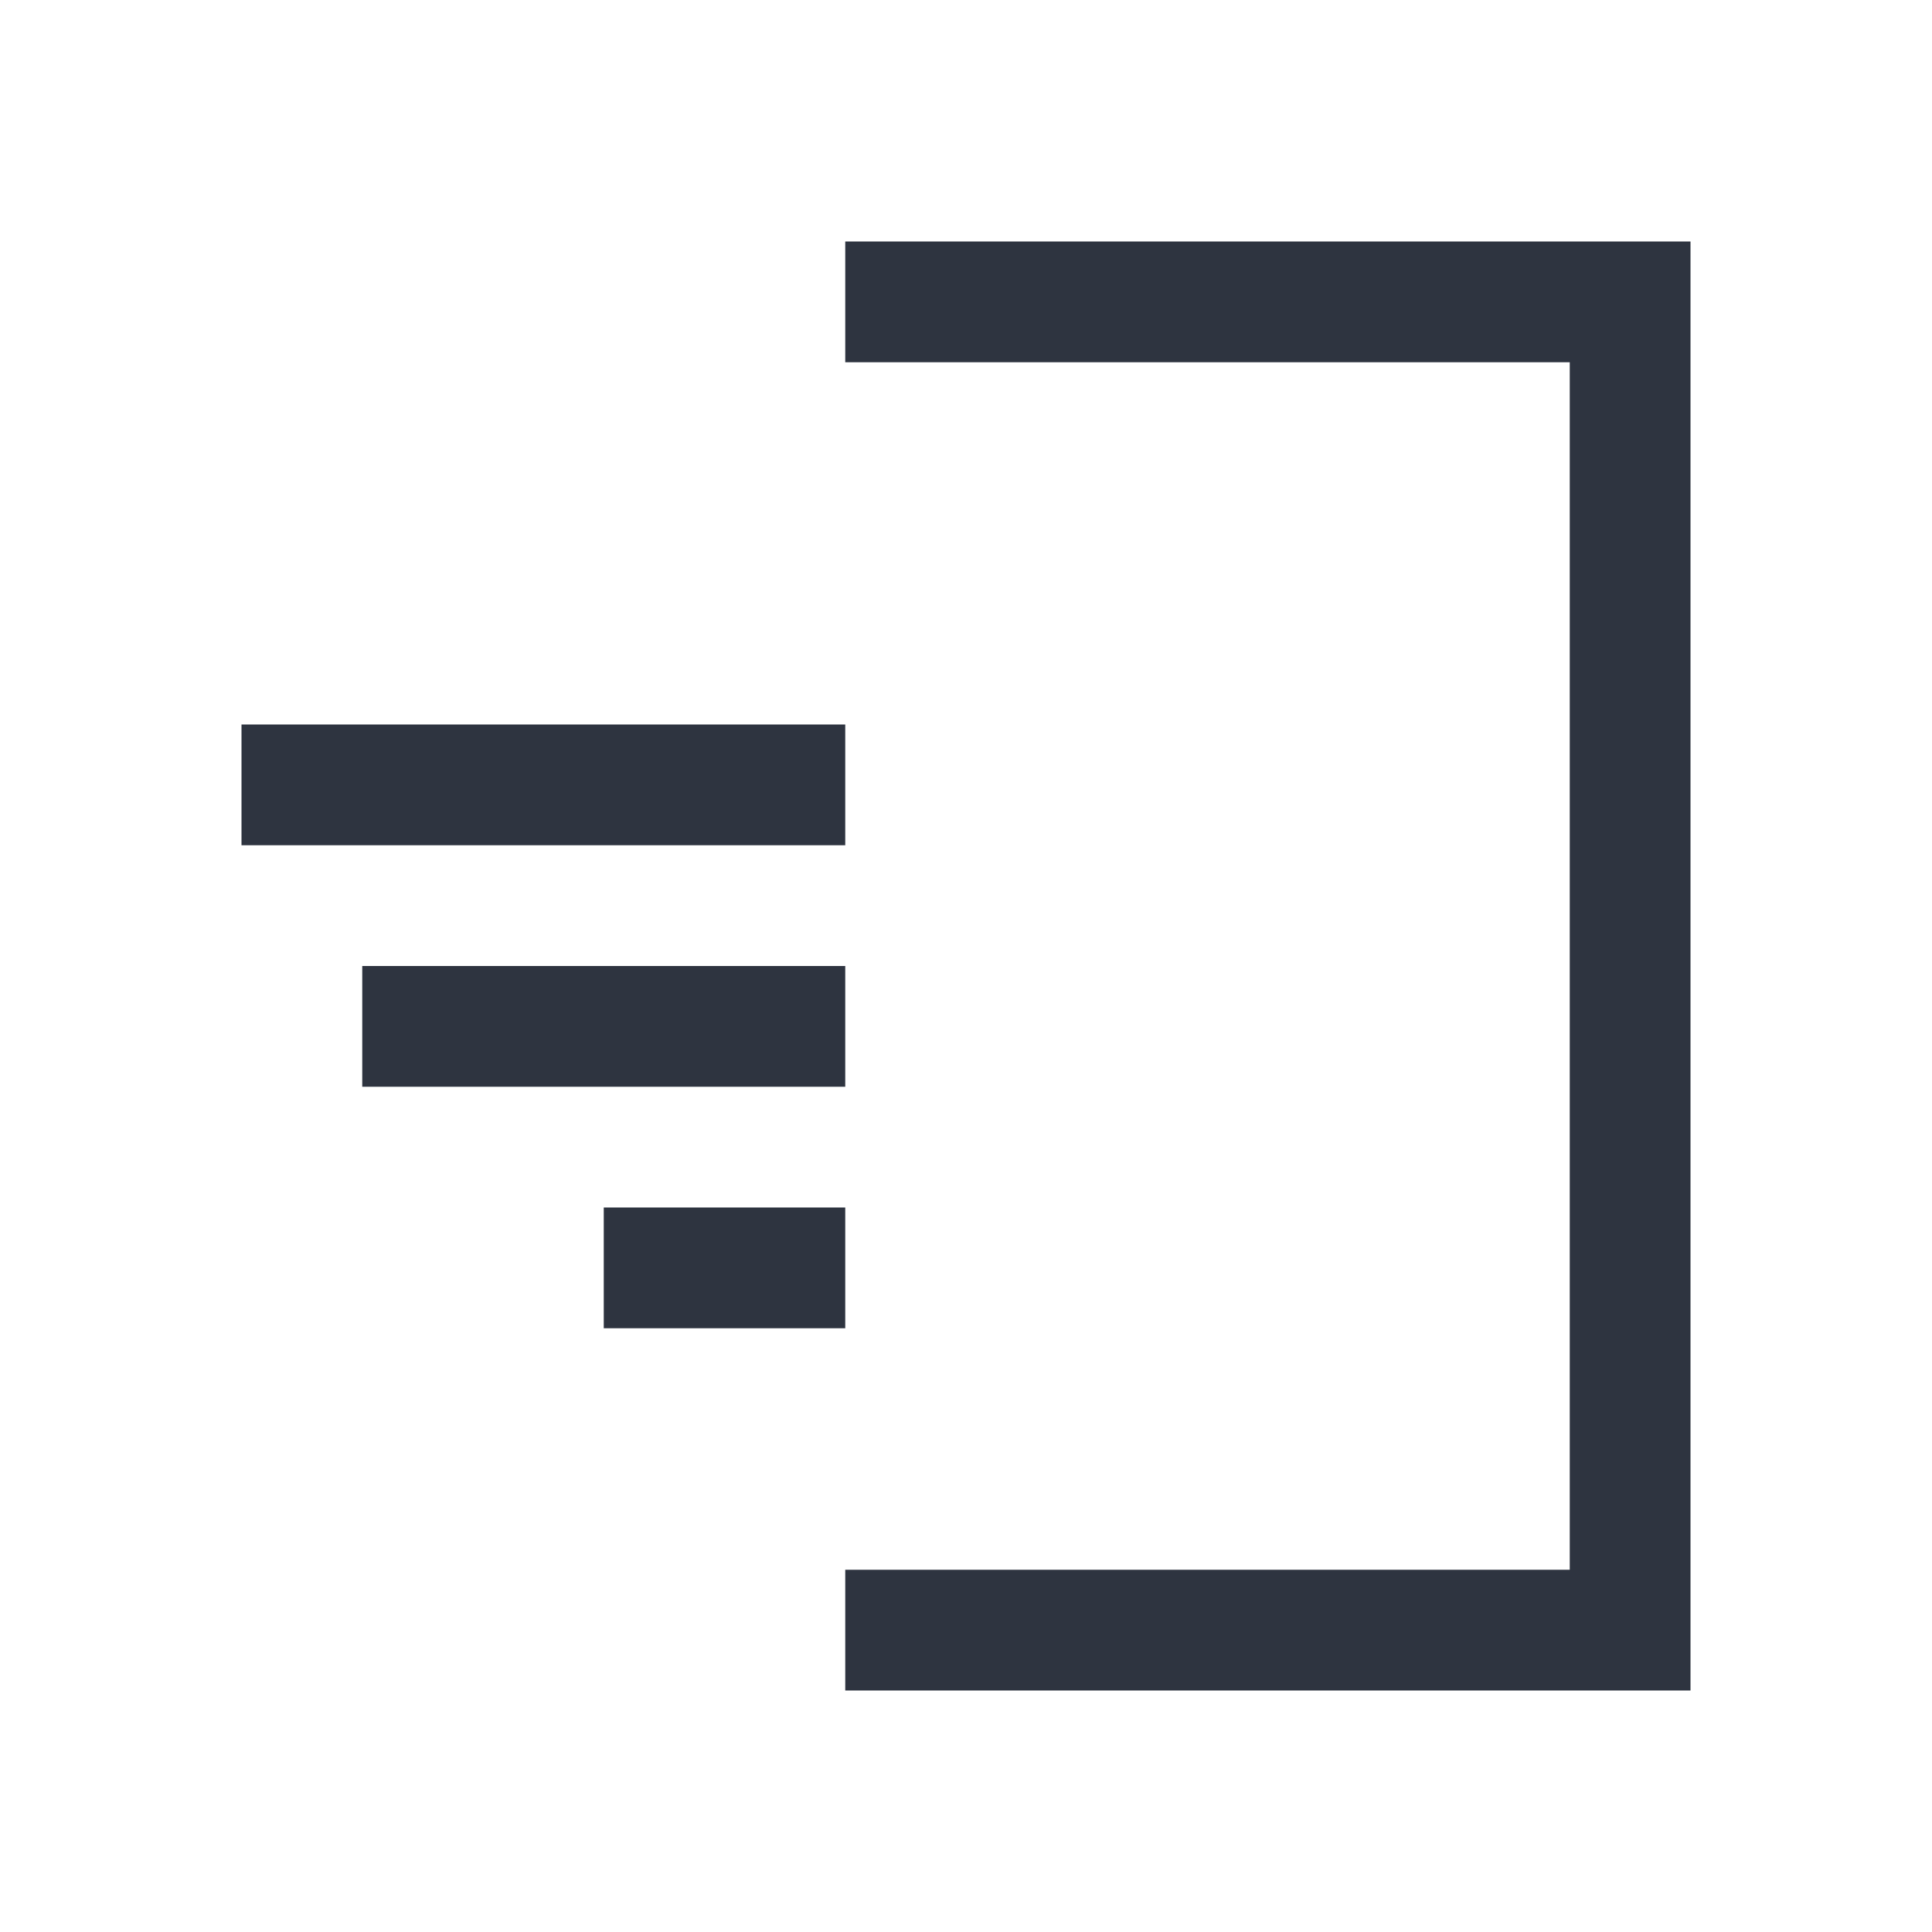 <svg xmlns="http://www.w3.org/2000/svg" viewBox="0 0 16 16">
 <defs>
  <style id="current-color-scheme" type="text/css">
   .ColorScheme-Text { color:#2e3440; } .ColorScheme-Highlight { color:#88c0d0; } .ColorScheme-NeutralText { color:#d08770; } .ColorScheme-PositiveText { color:#a3be8c; } .ColorScheme-NegativeText { color:#bf616a; }
  </style>
 </defs>
 <path class="ColorScheme-Text" d="m7 2v1h6v10h-6v1h7v-12h-7zm-5 4v1h5v-1h-5zm1 2v1h4v-1h-4zm2 2v1h2v-1h-2z" fill="currentColor" />
</svg>